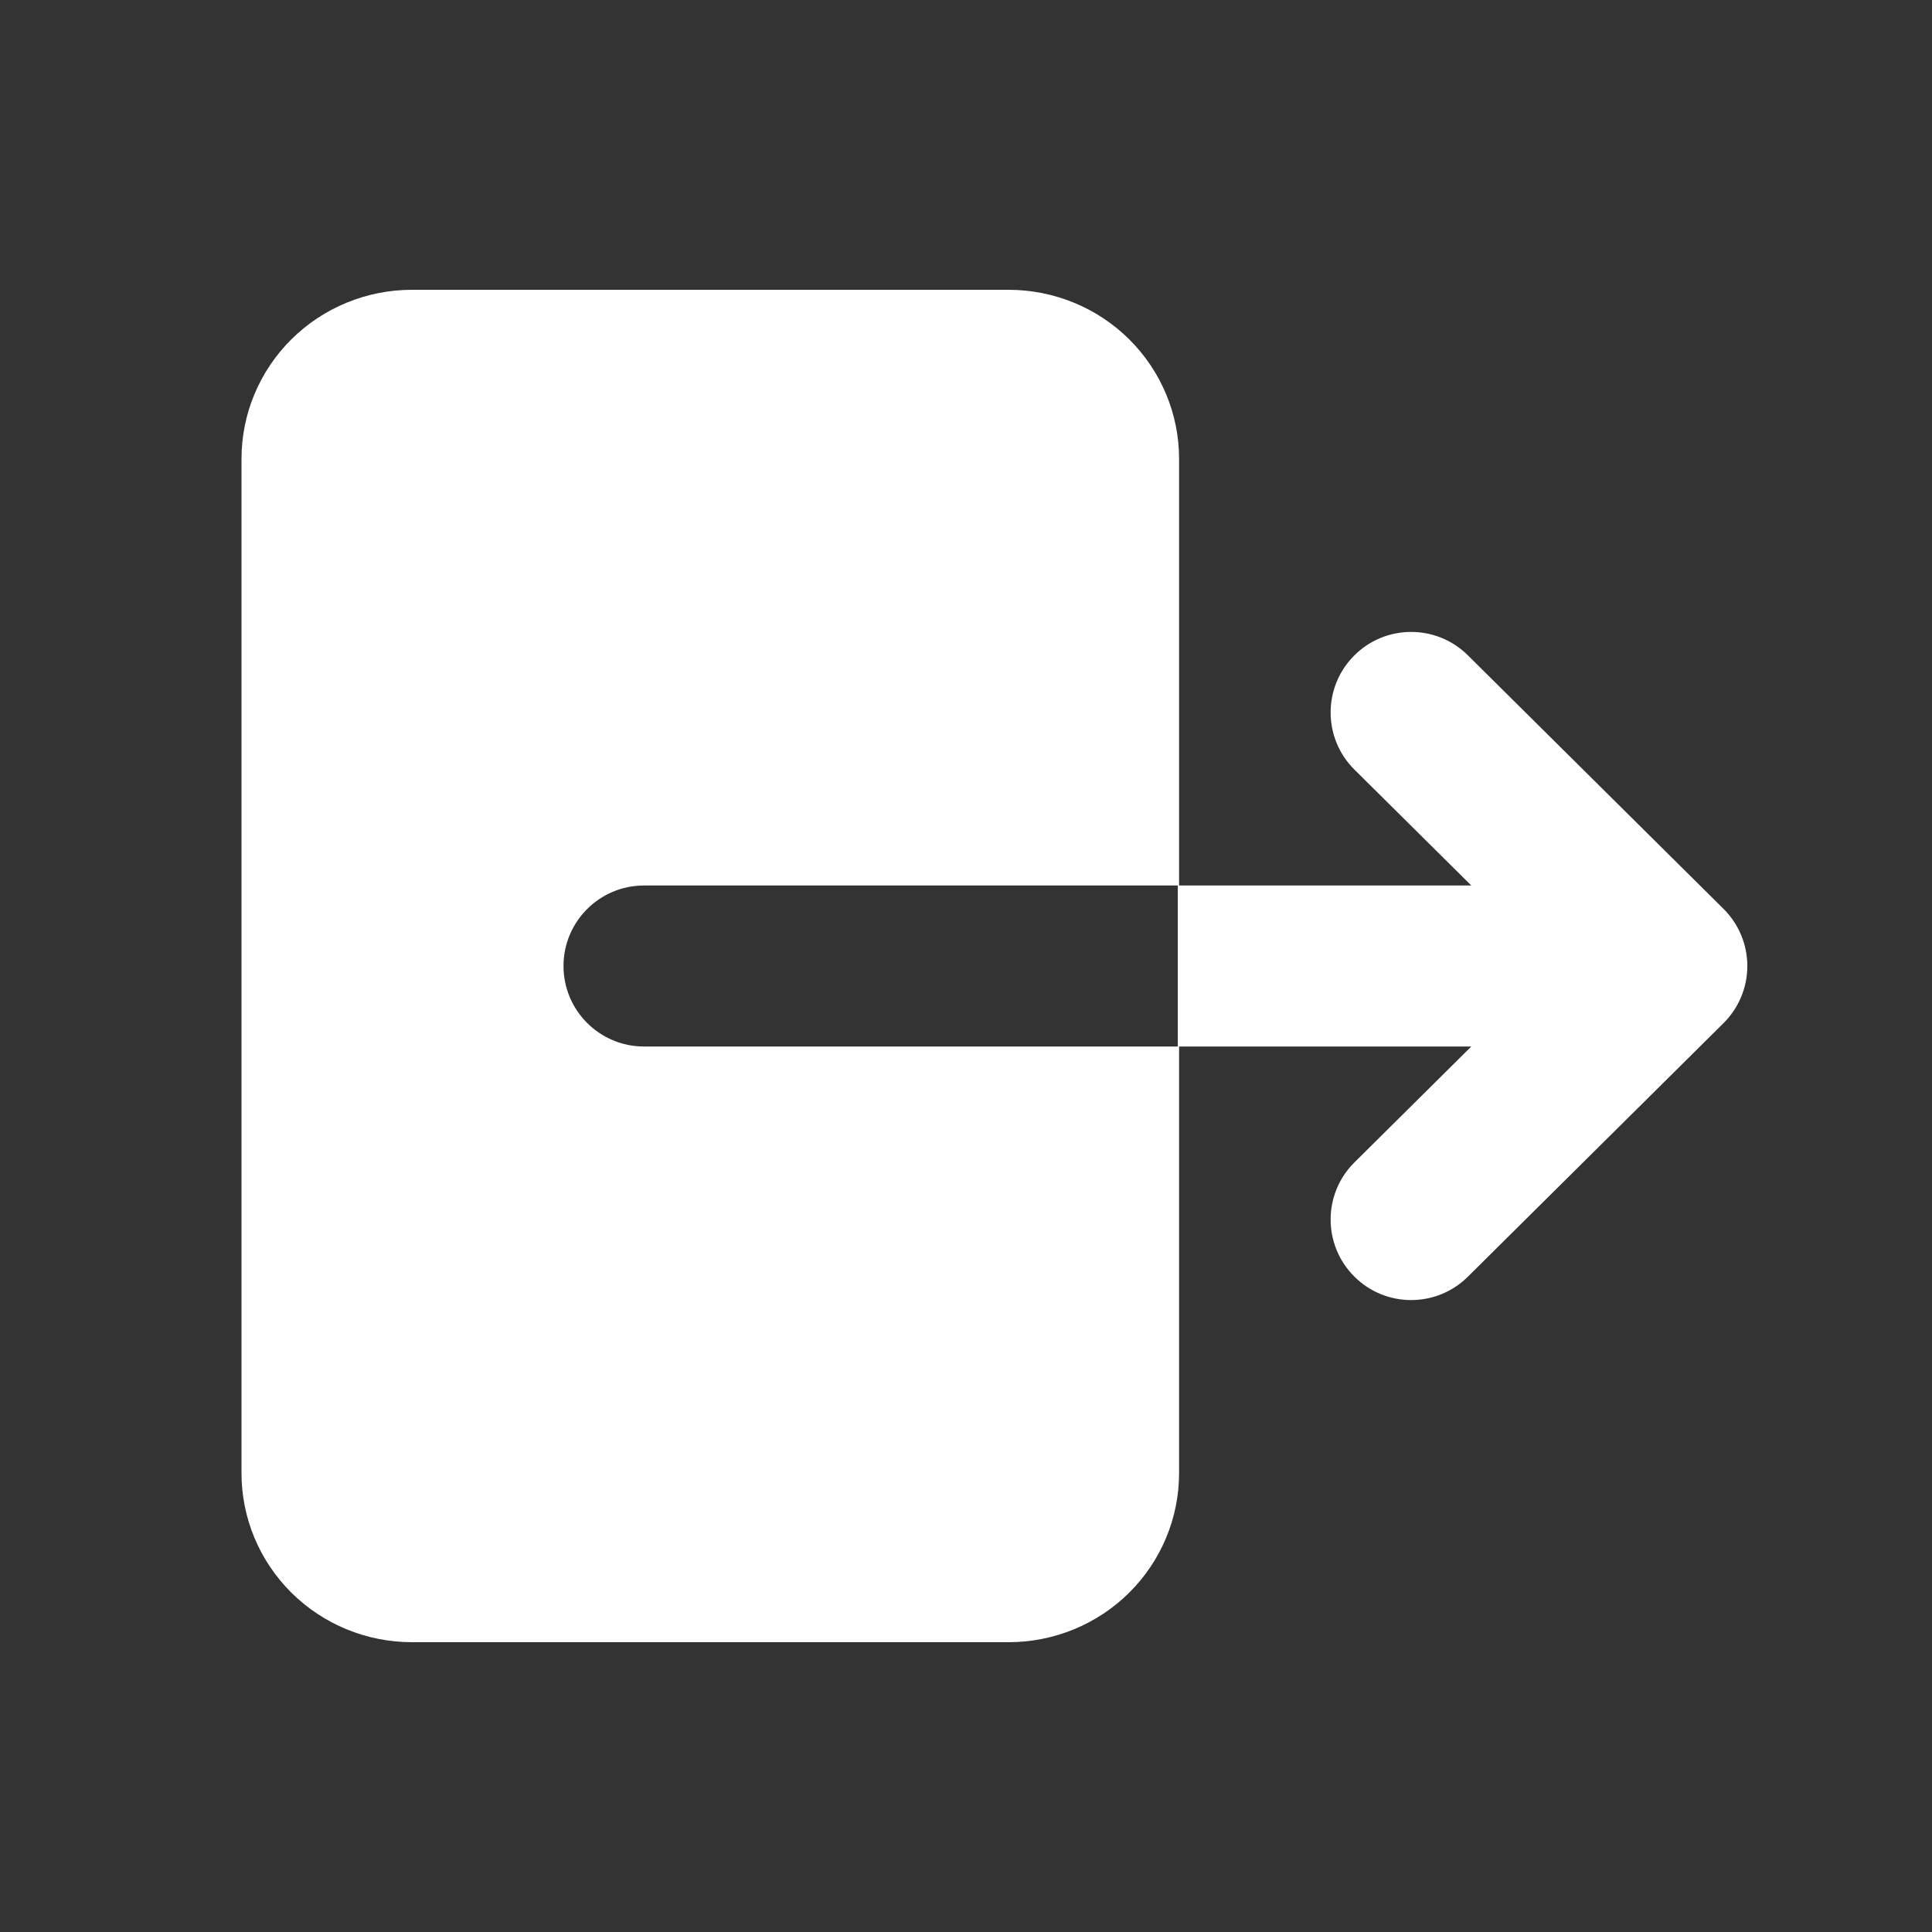 <svg width="24" height="24" viewBox="0 0 24 24" fill="none" xmlns="http://www.w3.org/2000/svg">
<rect x="0" y="0" width="24" height="24" fill="#333333" stroke="none"/>
<path fill-rule="evenodd" clip-rule="evenodd" d="M14.647 5.7C14.647 5.143 14.424 4.609 14.027 4.215C13.63 3.821 13.091 3.6 12.529 3.6H5.118C4.556 3.6 4.017 3.821 3.62 4.215C3.223 4.609 3 5.143 3 5.7V18.3C3 18.857 3.223 19.391 3.62 19.785C4.017 20.179 4.556 20.4 5.118 20.4H12.529C13.091 20.4 13.63 20.179 14.027 19.785C14.424 19.391 14.647 18.857 14.647 18.3V13H18.277L16.825 14.44C16.433 14.829 16.431 15.462 16.82 15.854C17.208 16.246 17.842 16.249 18.234 15.86L21.41 12.71C21.599 12.522 21.706 12.267 21.706 12C21.706 11.733 21.599 11.478 21.41 11.29L18.234 8.14C17.842 7.751 17.208 7.754 16.82 8.146C16.431 8.538 16.433 9.171 16.825 9.56L18.277 11H14.647V5.7ZM14.645 11L8 11C7.448 11 7 11.448 7 12C7 12.552 7.448 13 8 13H14.631V11H14.645Z" fill="white"/>
</svg>
